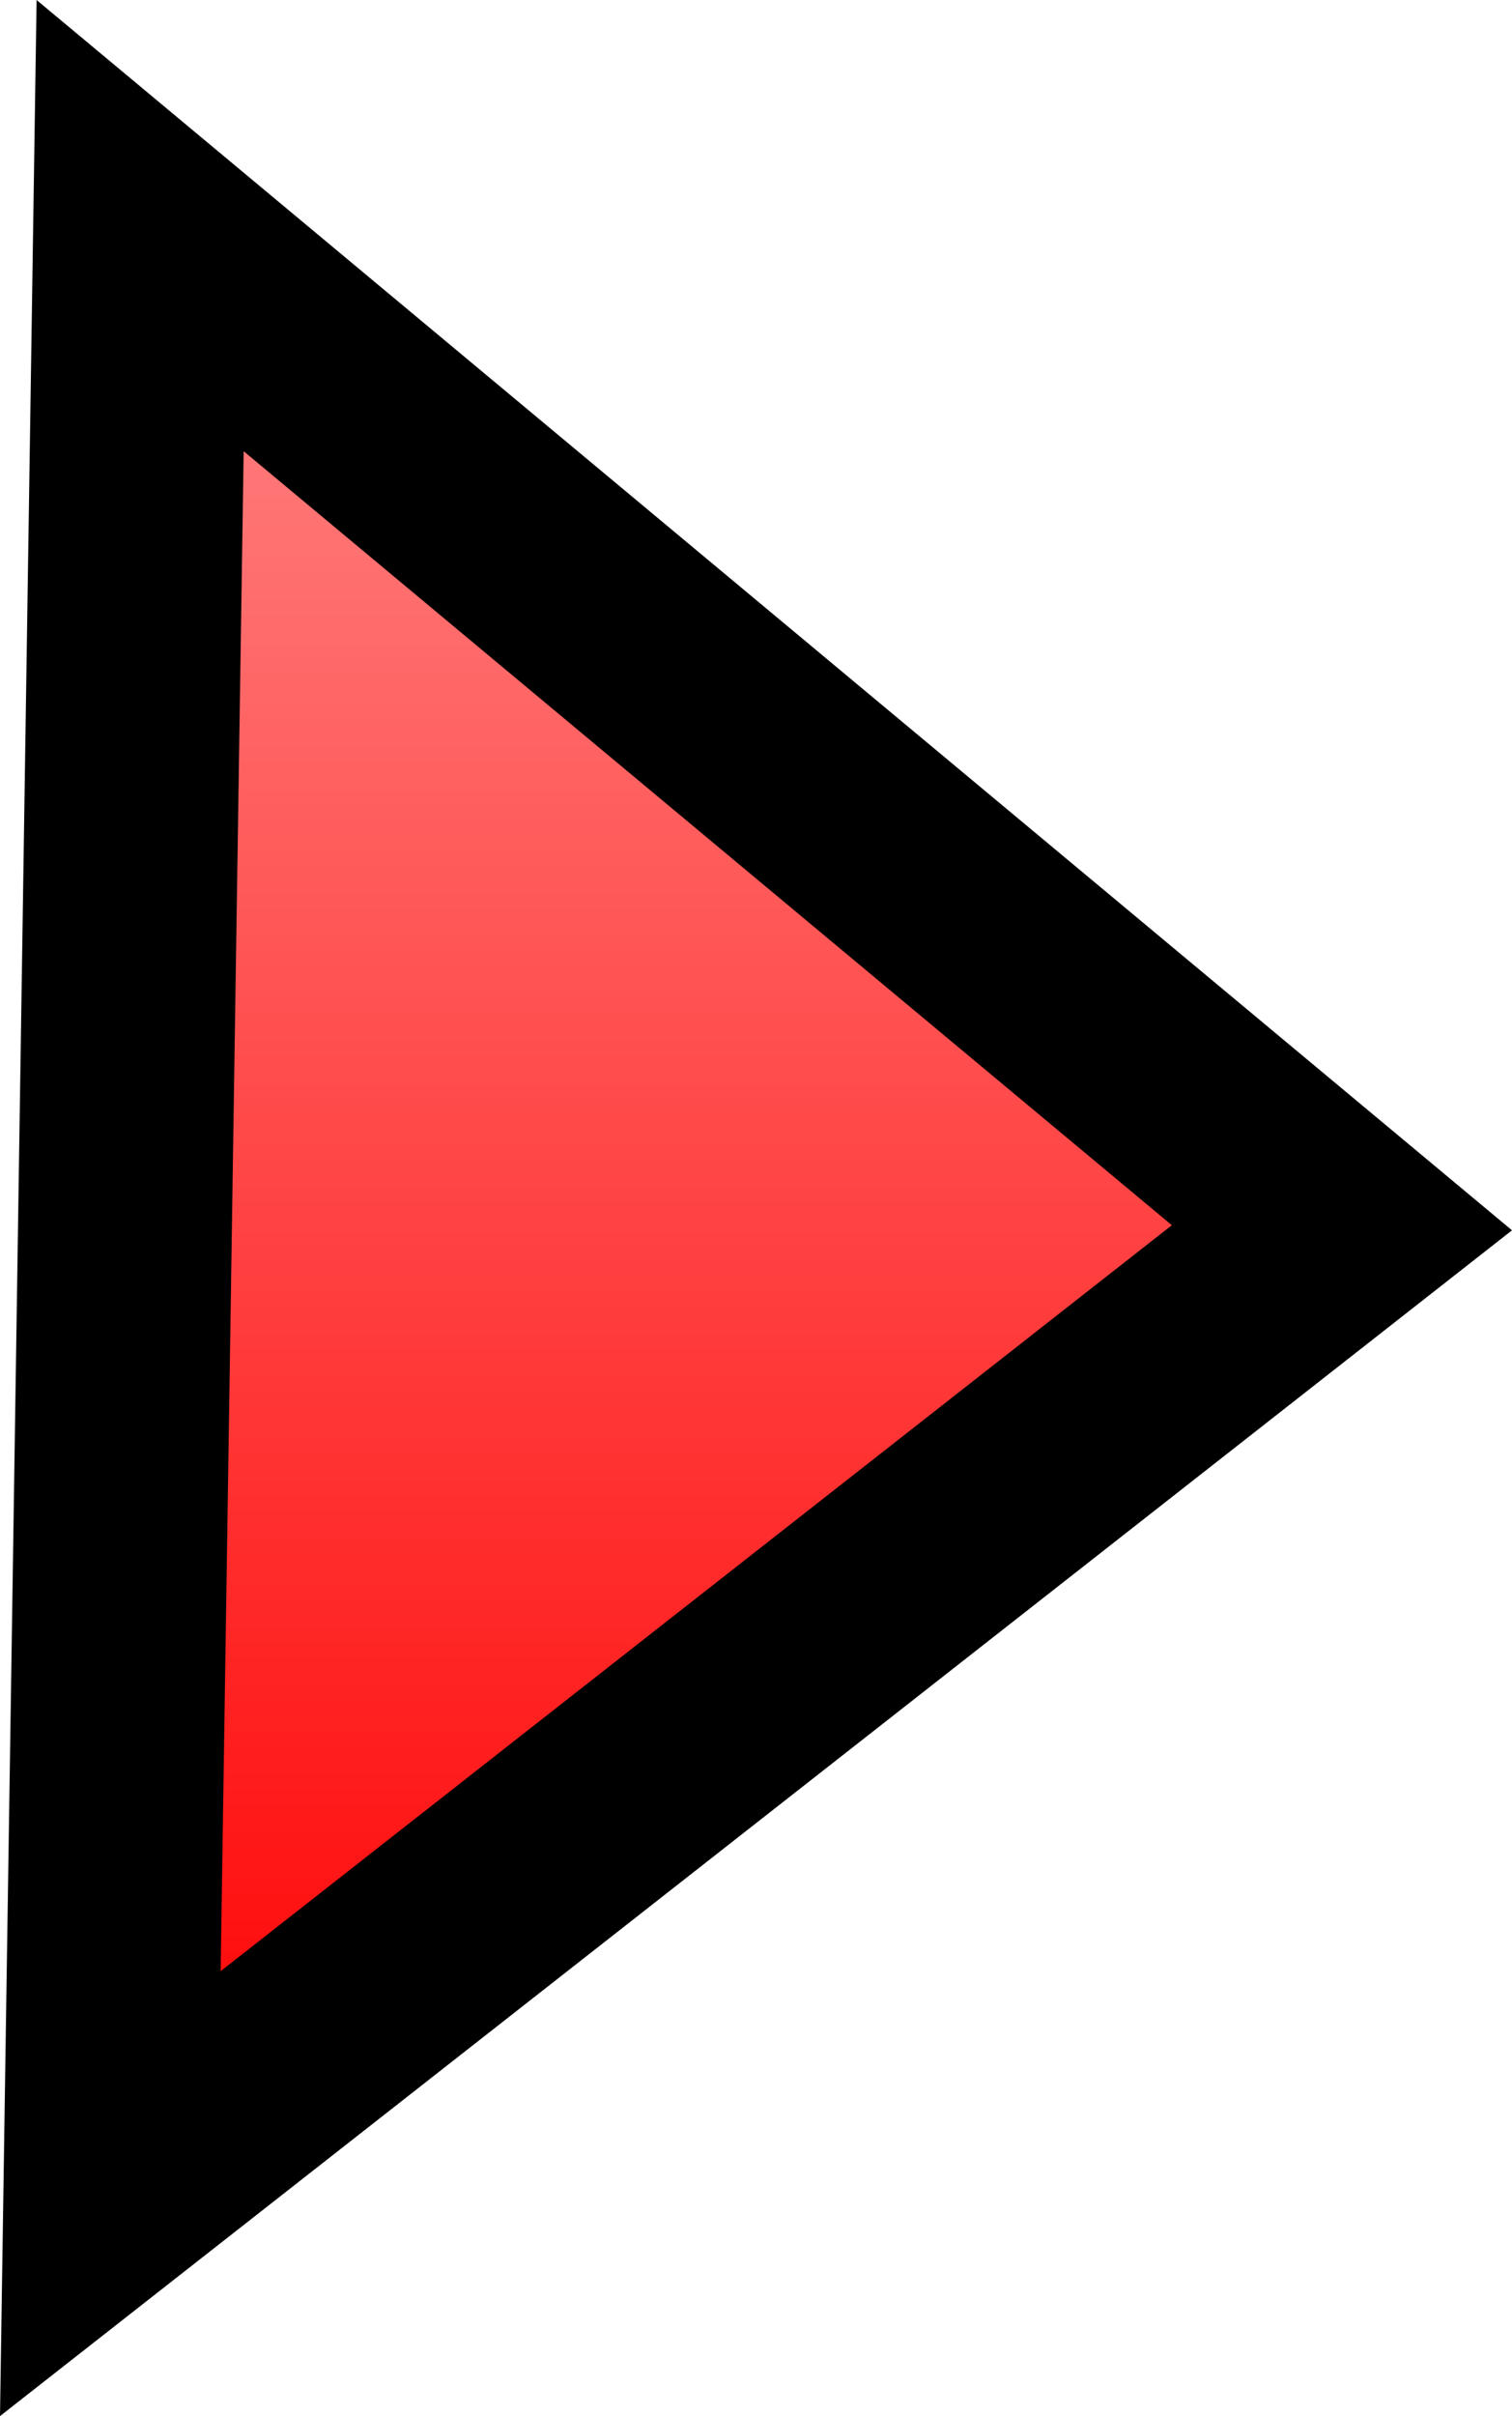 <svg version="1.1" xmlns="http://www.w3.org/2000/svg" xmlns:xlink="http://www.w3.org/1999/xlink" width="35.348" height="56.46" viewBox="0,0,35.348,56.46"><defs><linearGradient x1="320.104" y1="156.471" x2="320.104" y2="202.461" gradientUnits="userSpaceOnUse" id="color-1"><stop offset="0" stop-color="#ff8686"/><stop offset="1" stop-color="#ff0000"/></linearGradient></defs><g transform="translate(-303.129,-151.199)"><g data-paper-data="{&quot;isPaintingLayer&quot;:true}" fill="url(#color-1)" fill-rule="nonzero" stroke="#000000" stroke-width="5" stroke-linecap="round" stroke-linejoin="miter" stroke-miterlimit="10" stroke-dasharray="" stroke-dashoffset="0" style="mix-blend-mode: normal"><path d="M305.708,202.461l28.793,-22.571l-28.096,-23.419z"/></g></g></svg>